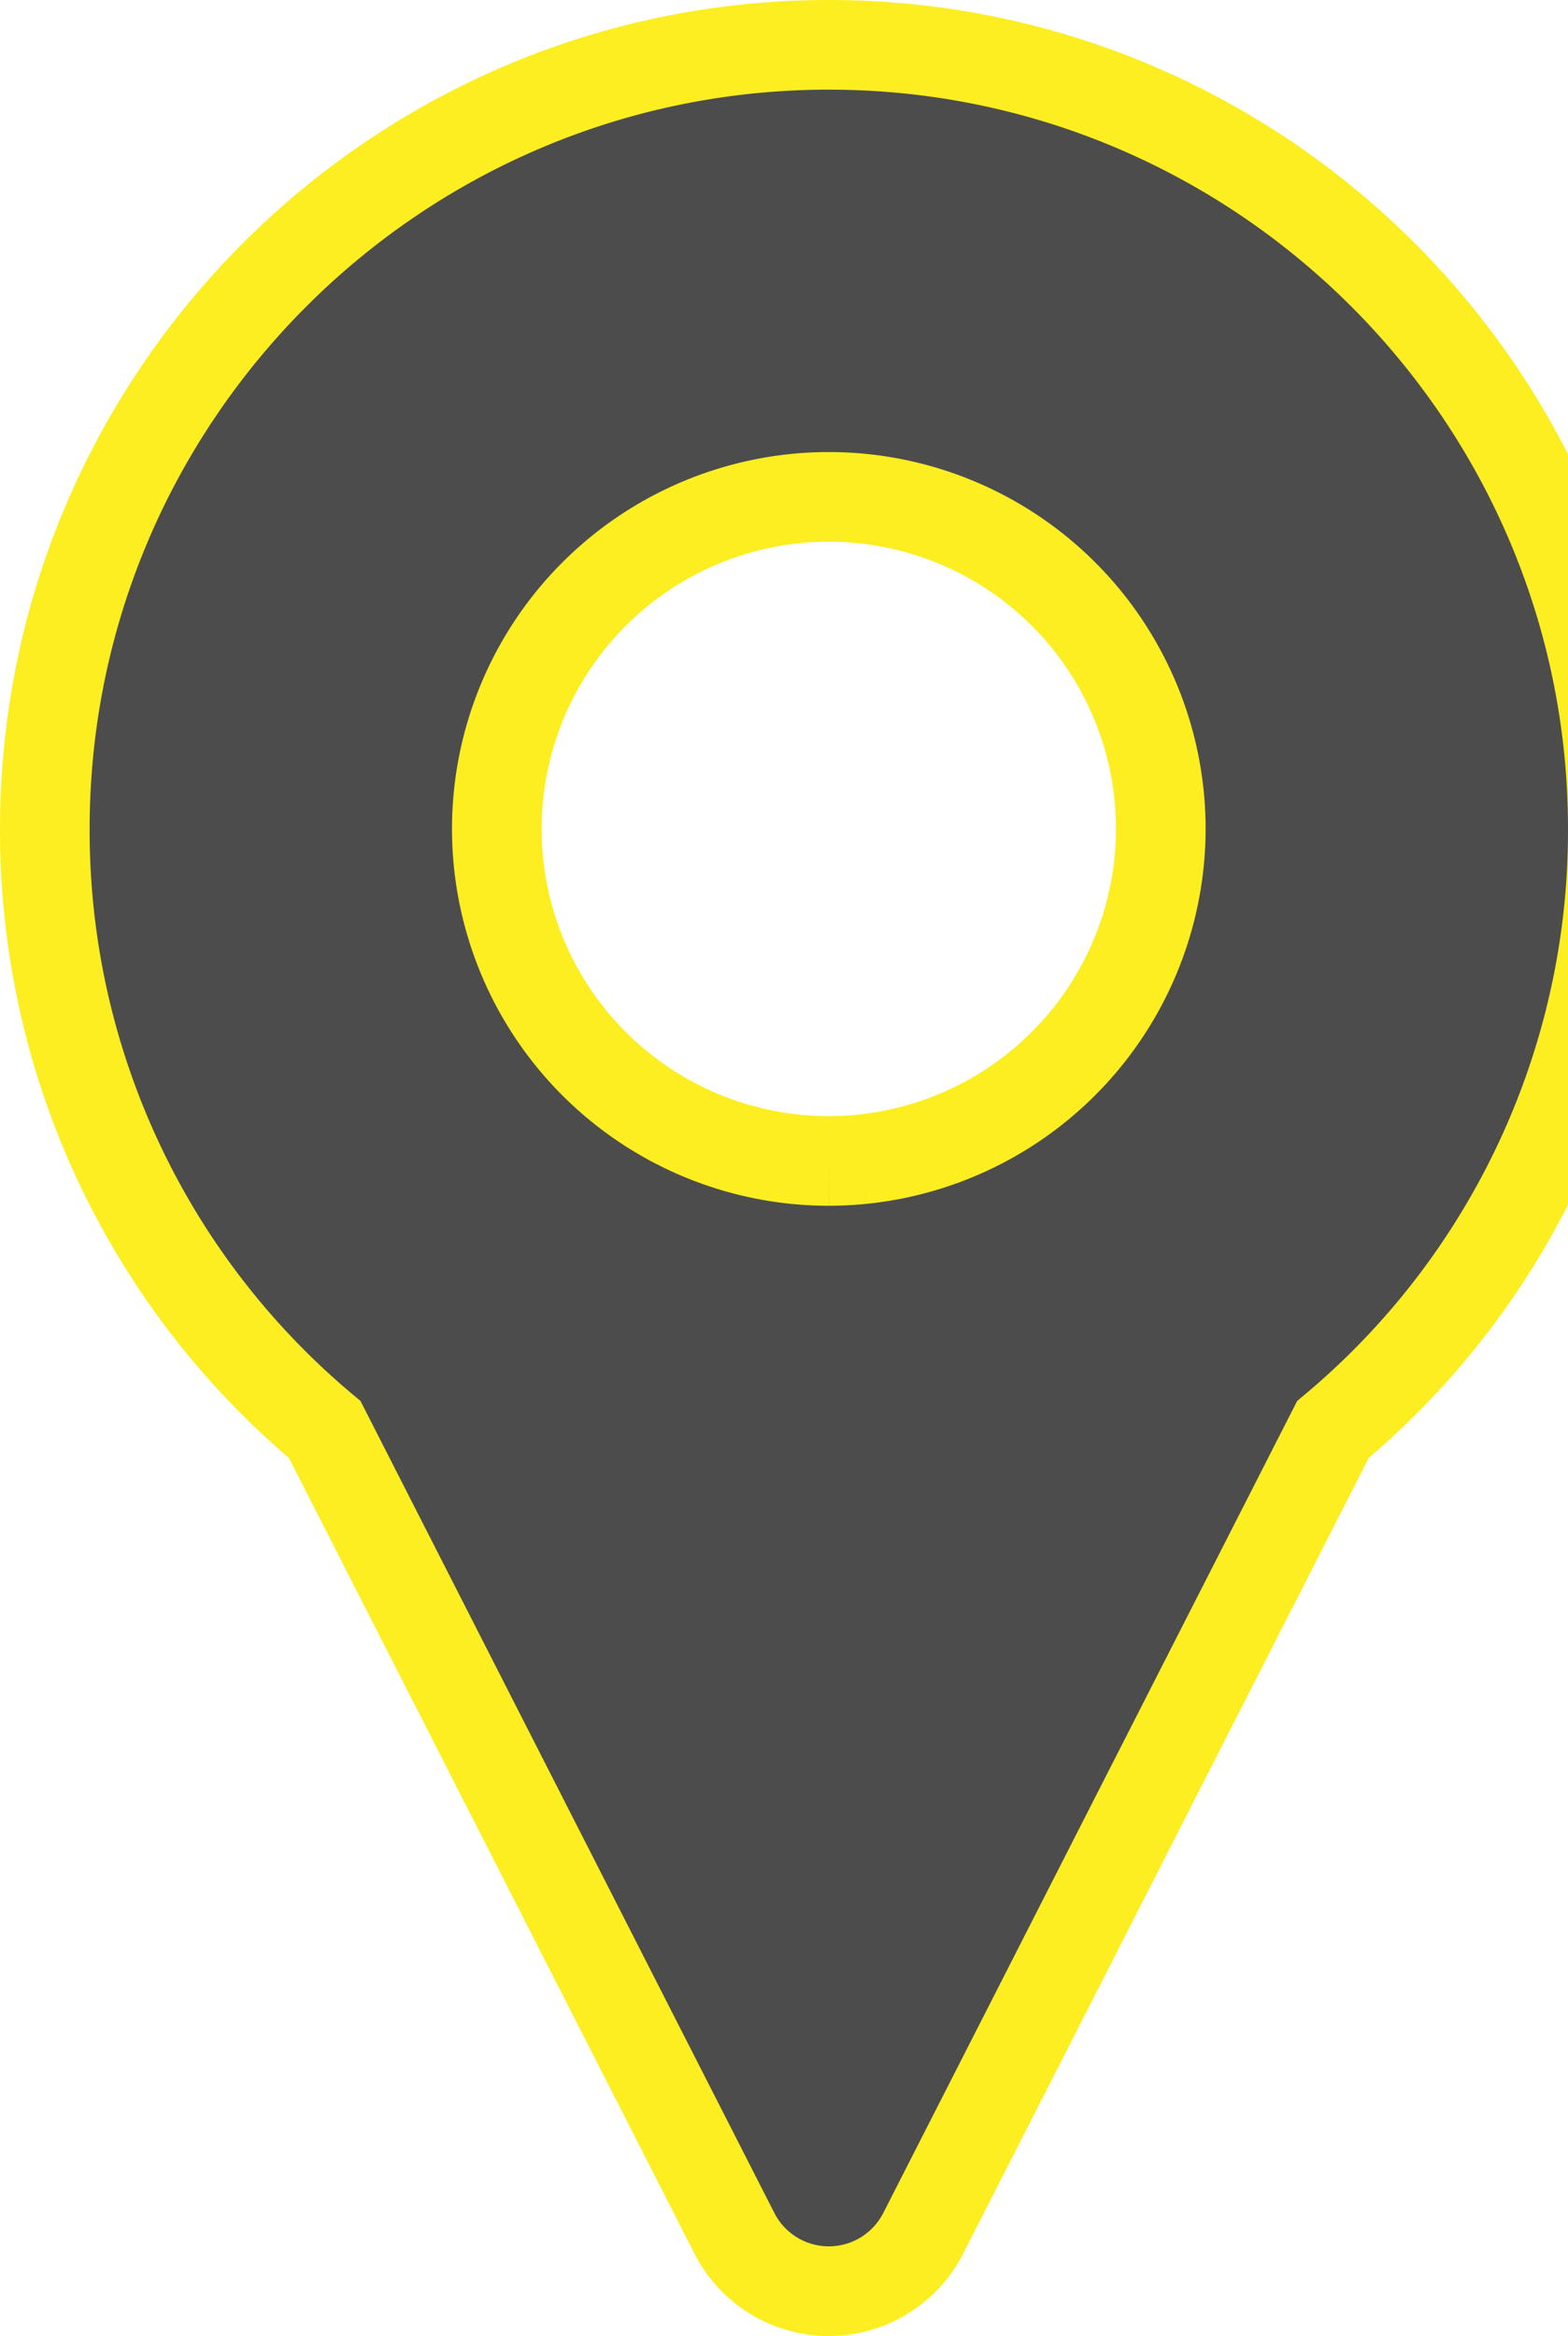 <svg id="Capa_1" data-name="Capa 1" xmlns="http://www.w3.org/2000/svg" viewBox="0 0 559.73 833.78"><defs><style>.cls-1{fill:#4c4c4c;stroke:#fcee21;stroke-miterlimit:10;stroke-width:32px;}</style></defs><path class="cls-1" d="M459.13,49.08c-154.32,0-279.86,125.54-279.86,279.86a278.31,278.31,0,0,0,99.91,214.35L425.44,830.21a37.82,37.82,0,0,0,67.39,0L639.09,543.29A278.31,278.31,0,0,0,739,328.94C739,174.63,613.45,49.08,459.13,49.08Zm0,398.37A118.51,118.51,0,1,1,577.64,328.94,118.64,118.64,0,0,1,459.13,447.45Z" transform="translate(-163.27 -33.08)"/></svg>